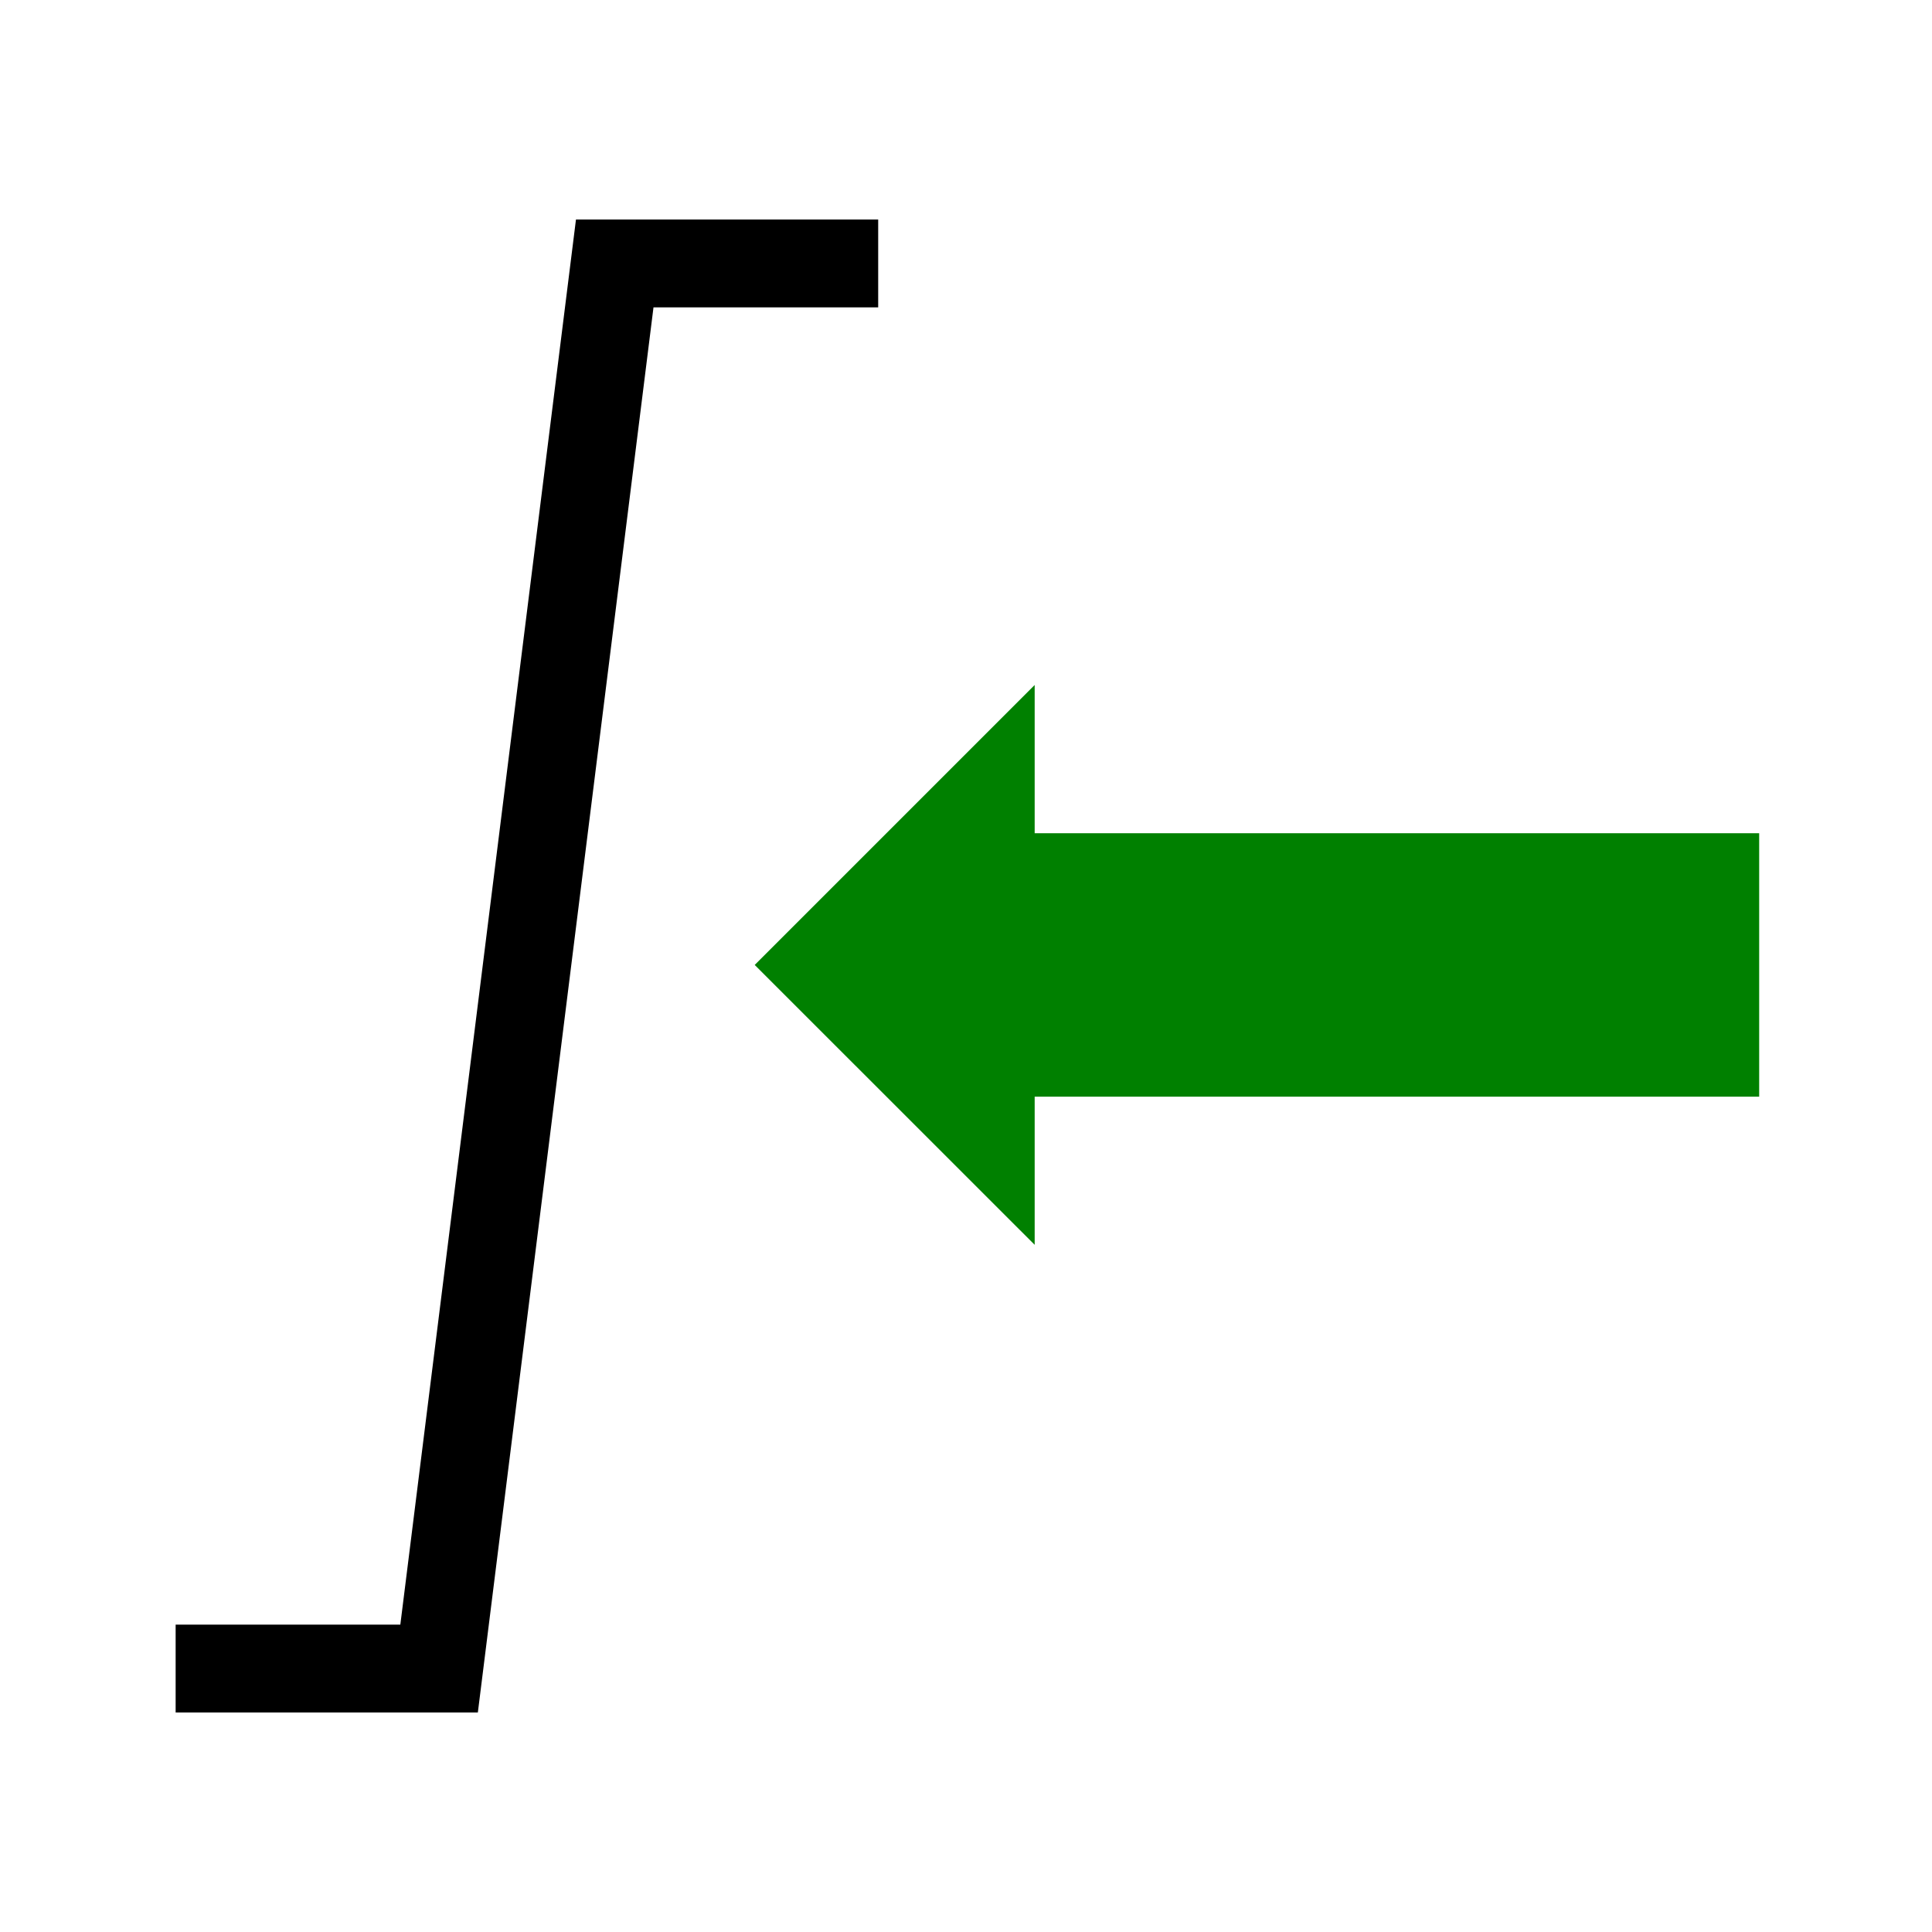 <?xml version="1.0" encoding="UTF-8" standalone="no"?>
<svg xmlns:rdf="http://www.w3.org/1999/02/22-rdf-syntax-ns#" xmlns="http://www.w3.org/2000/svg" height="22" width="22" version="1.1" xmlns:cc="http://creativecommons.org/ns#" xmlns:dc="http://purl.org/dc/elements/1.1/">
<path d="m11.782 7.8v1.688h8.25v3h-8.25v1.687l-3.188-3.187 3.188-3.188z" fill="#008000"/>
<path d="m2 19h3l2-16h3" stroke="#000" stroke-width="1px" fill="none"/>
</svg>
